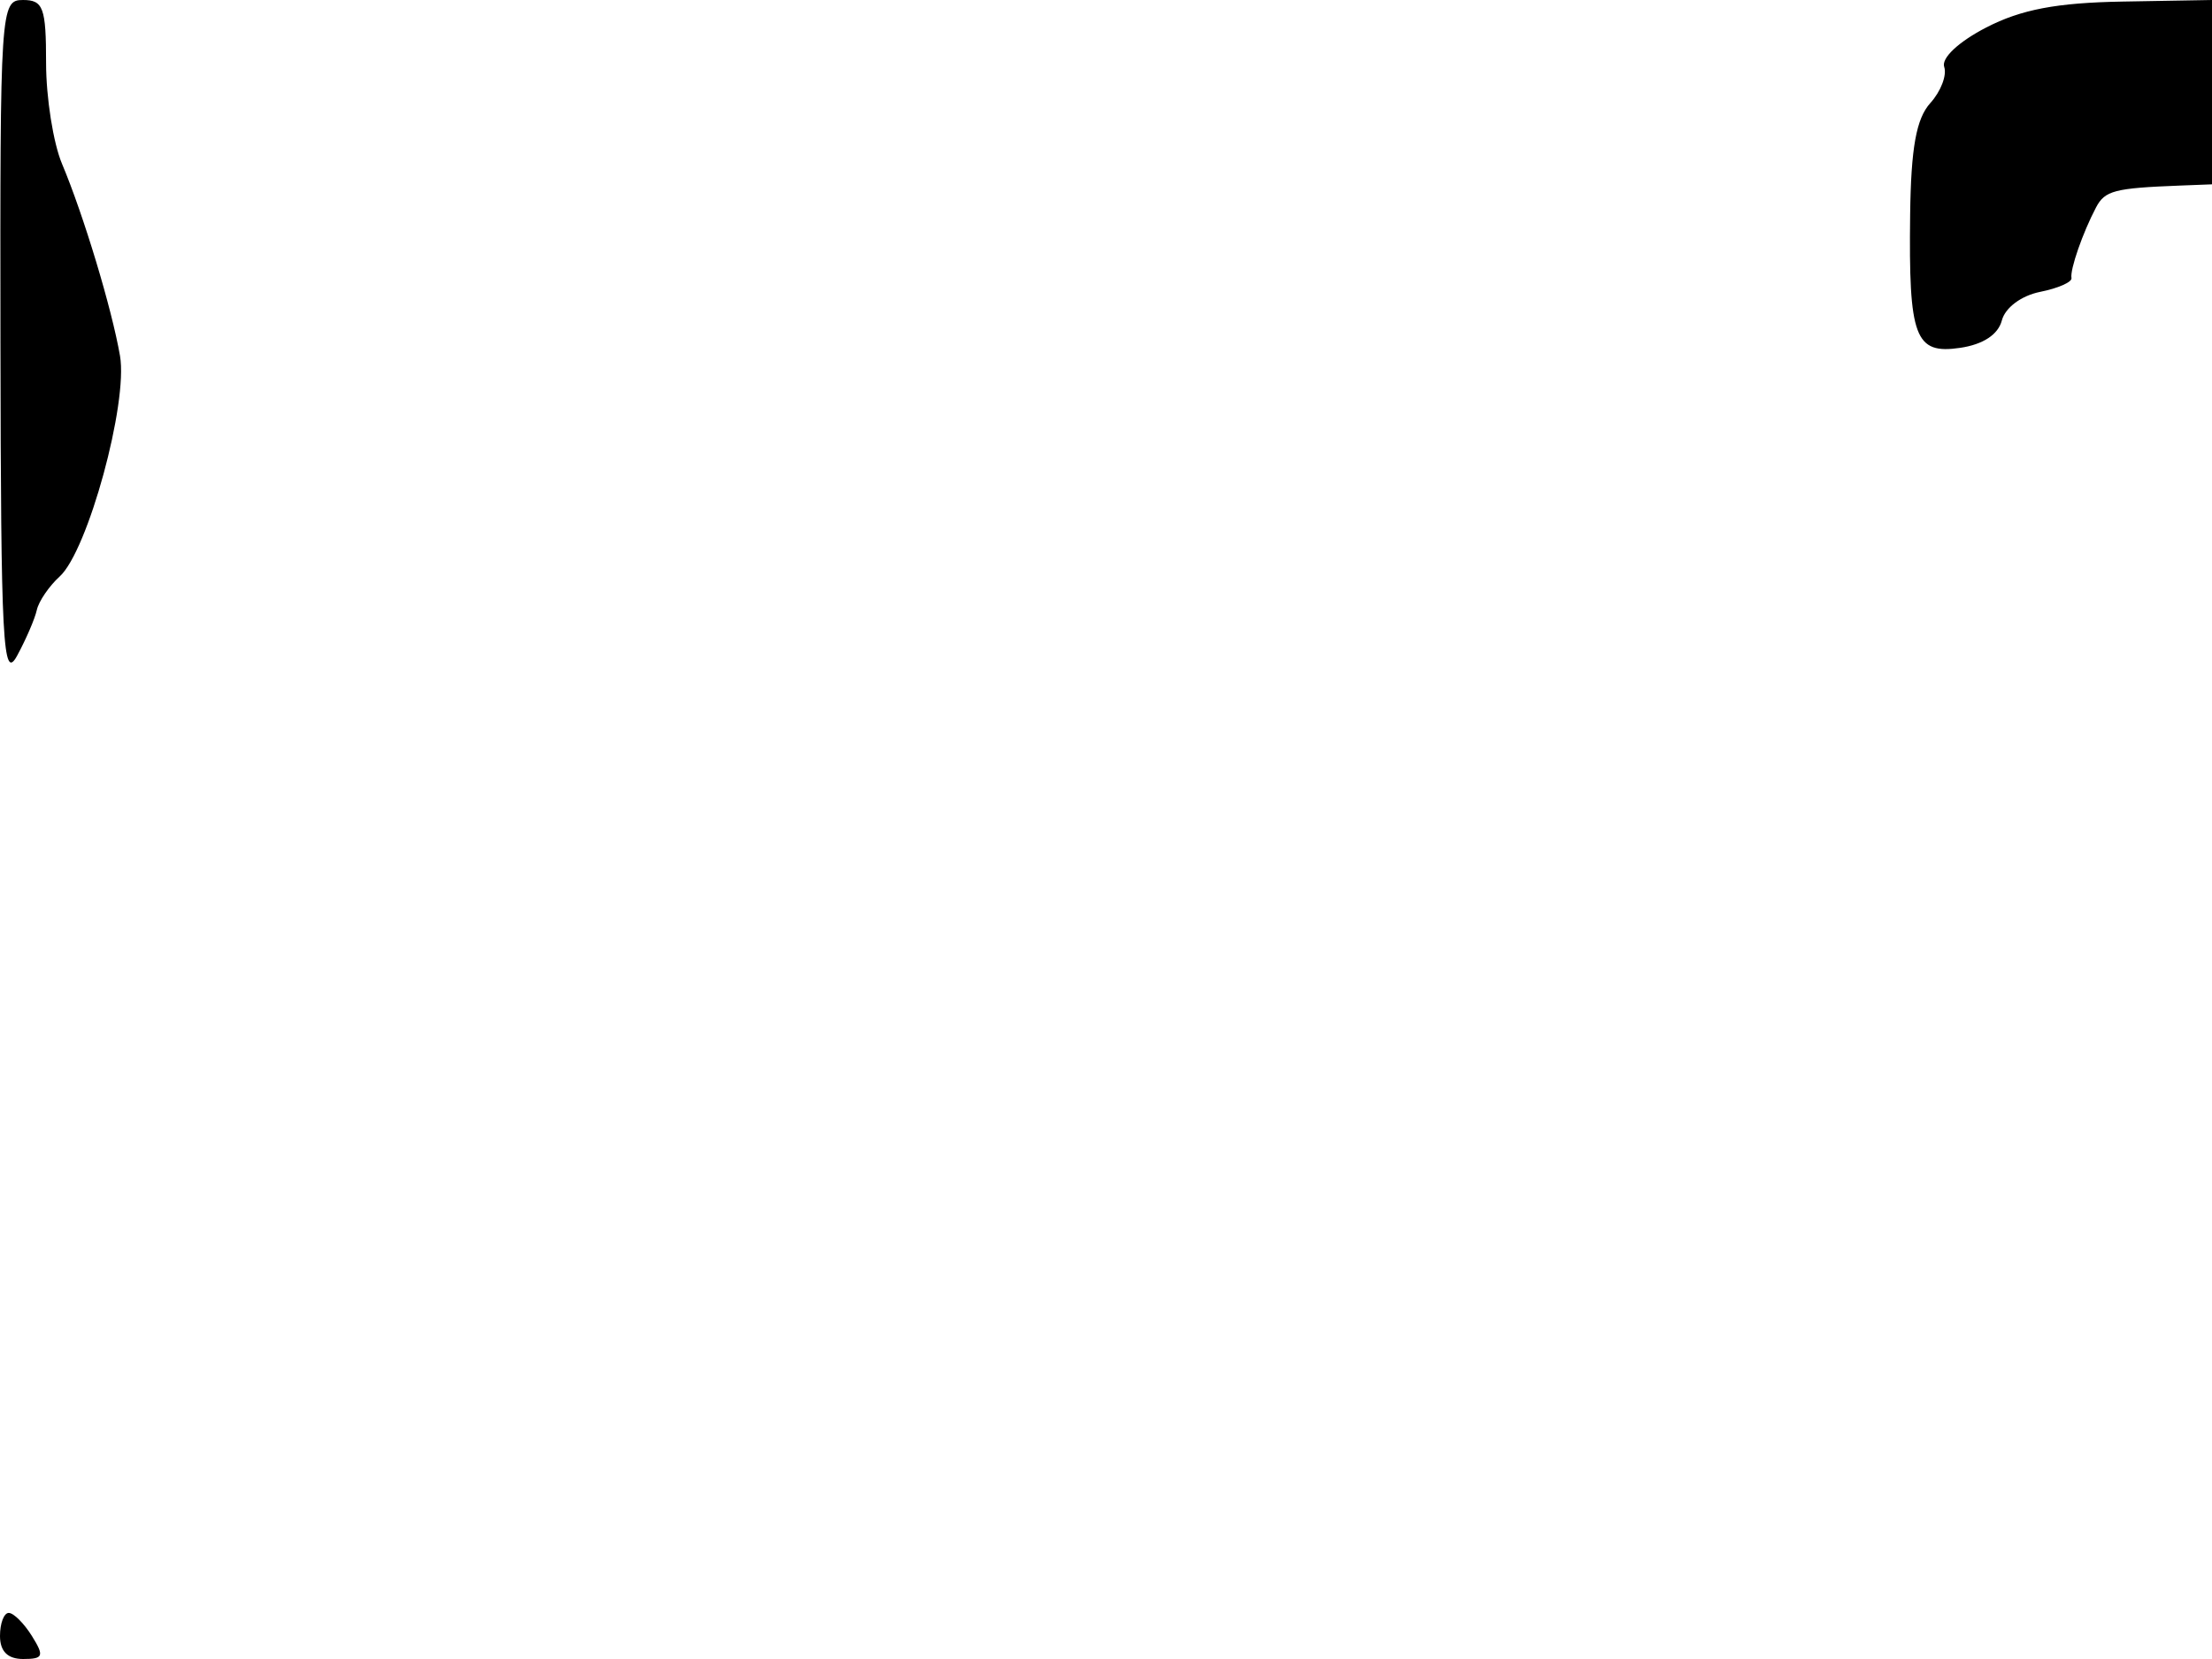 <svg xmlns="http://www.w3.org/2000/svg" width="192" height="144" viewBox="0 0 192 144" version="1.1">
	<path d="M 0.040 29.750 C 0.075 55.866, 0.252 59.185, 1.484 56.918 C 2.256 55.497, 3.026 53.713, 3.194 52.952 C 3.362 52.192, 4.258 50.879, 5.184 50.035 C 7.624 47.810, 11.128 34.985, 10.416 30.885 C 9.700 26.762, 7.255 18.668, 5.382 14.216 C 4.622 12.410, 4 8.472, 4 5.466 C 4 0.667, 3.756 0, 2 0 C 0.044 0, 0.001 0.653, 0.040 29.750 M 172.404 2.386 C 170.003 3.625, 168.493 5.041, 168.756 5.808 C 169.003 6.527, 168.461 7.938, 167.552 8.943 C 166.331 10.292, 165.872 12.828, 165.799 18.635 C 165.665 29.315, 166.211 30.769, 170.140 30.193 C 172.129 29.901, 173.438 29.041, 173.758 27.817 C 174.049 26.704, 175.449 25.660, 177.091 25.332 C 178.648 25.020, 179.868 24.481, 179.802 24.133 C 179.664 23.401, 180.785 20.181, 181.937 18 C 182.708 16.540, 183.528 16.327, 189.250 16.106 L 192 16 192 8 L 192 0 184.250 0.136 C 178.518 0.236, 175.434 0.822, 172.404 2.386 M 0 142 C 0 143.336, 0.667 144, 2.008 144 C 3.767 144, 3.861 143.751, 2.768 142 C 2.081 140.900, 1.177 140, 0.759 140 C 0.342 140, 0 140.900, 0 142" stroke="none" fill="black" fill-rule="evenodd"/>
</svg>